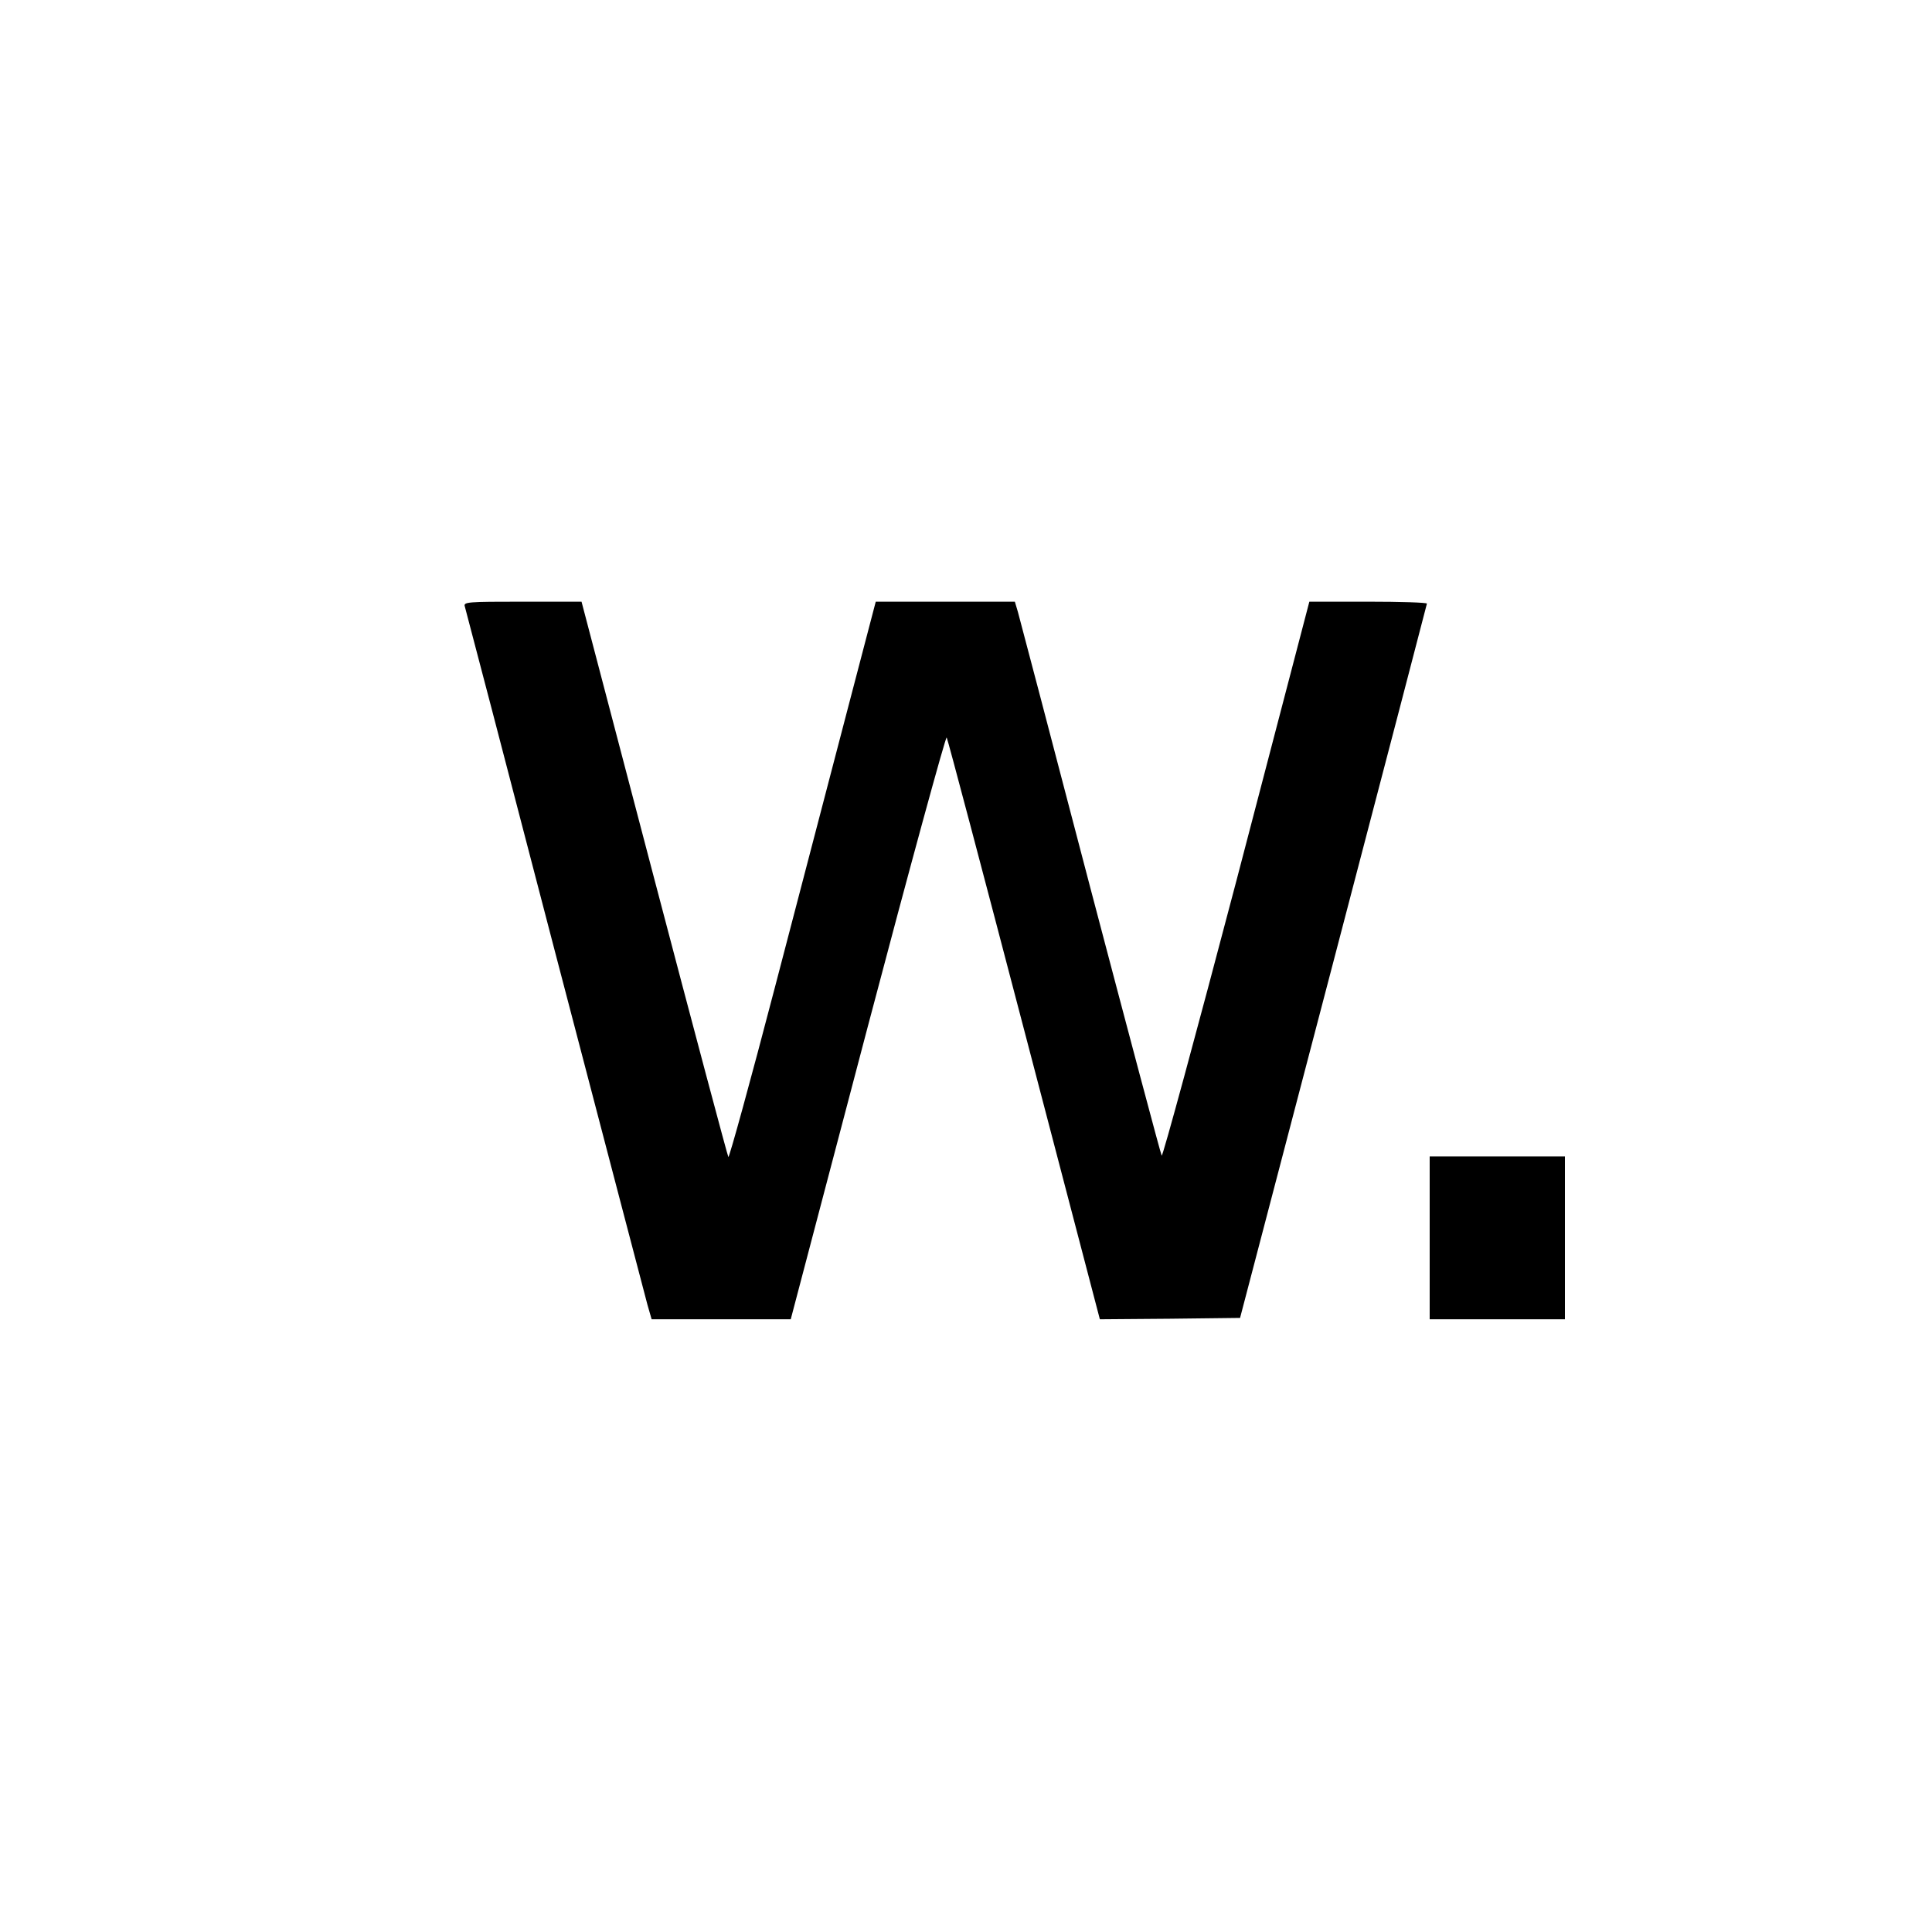 <?xml version="1.0" standalone="no"?>
<!DOCTYPE svg PUBLIC "-//W3C//DTD SVG 20010904//EN"
 "http://www.w3.org/TR/2001/REC-SVG-20010904/DTD/svg10.dtd">
<svg version="1.0" xmlns="http://www.w3.org/2000/svg"
 width="700pt" height="700pt" viewBox="0 0 700 700"
 preserveAspectRatio="xMidYMid meet">
<g transform="translate(0,700) scale(0.1,-0.1)"
fill="#000000" stroke="none">
<path d="M1684 4803 c3 -10 150 -571 326 -1248 177 -676 328 -1254 336 -1283
l15 -52 252 0 252 0 279 1060 c154 584 283 1055 286 1048 4 -7 130 -484 281
-1061 l274 -1047 254 2 254 3 338 1290 c186 710 338 1293 339 1298 0 4 -96 7
-213 7 l-213 0 -264 -1010 c-146 -555 -268 -1004 -271 -997 -4 7 -120 444
-259 972 -138 528 -256 977 -262 998 l-11 37 -252 0 -252 0 -100 -382 c-55
-211 -174 -665 -264 -1010 -90 -345 -167 -624 -170 -620 -3 4 -124 458 -269
1010 l-263 1002 -214 0 c-199 0 -214 -1 -209 -17z"/>
<path d="M5180 2515 l0 -295 245 0 245 0 0 295 0 295 -245 0 -245 0 0 -295z"/>
</g>
</svg>
